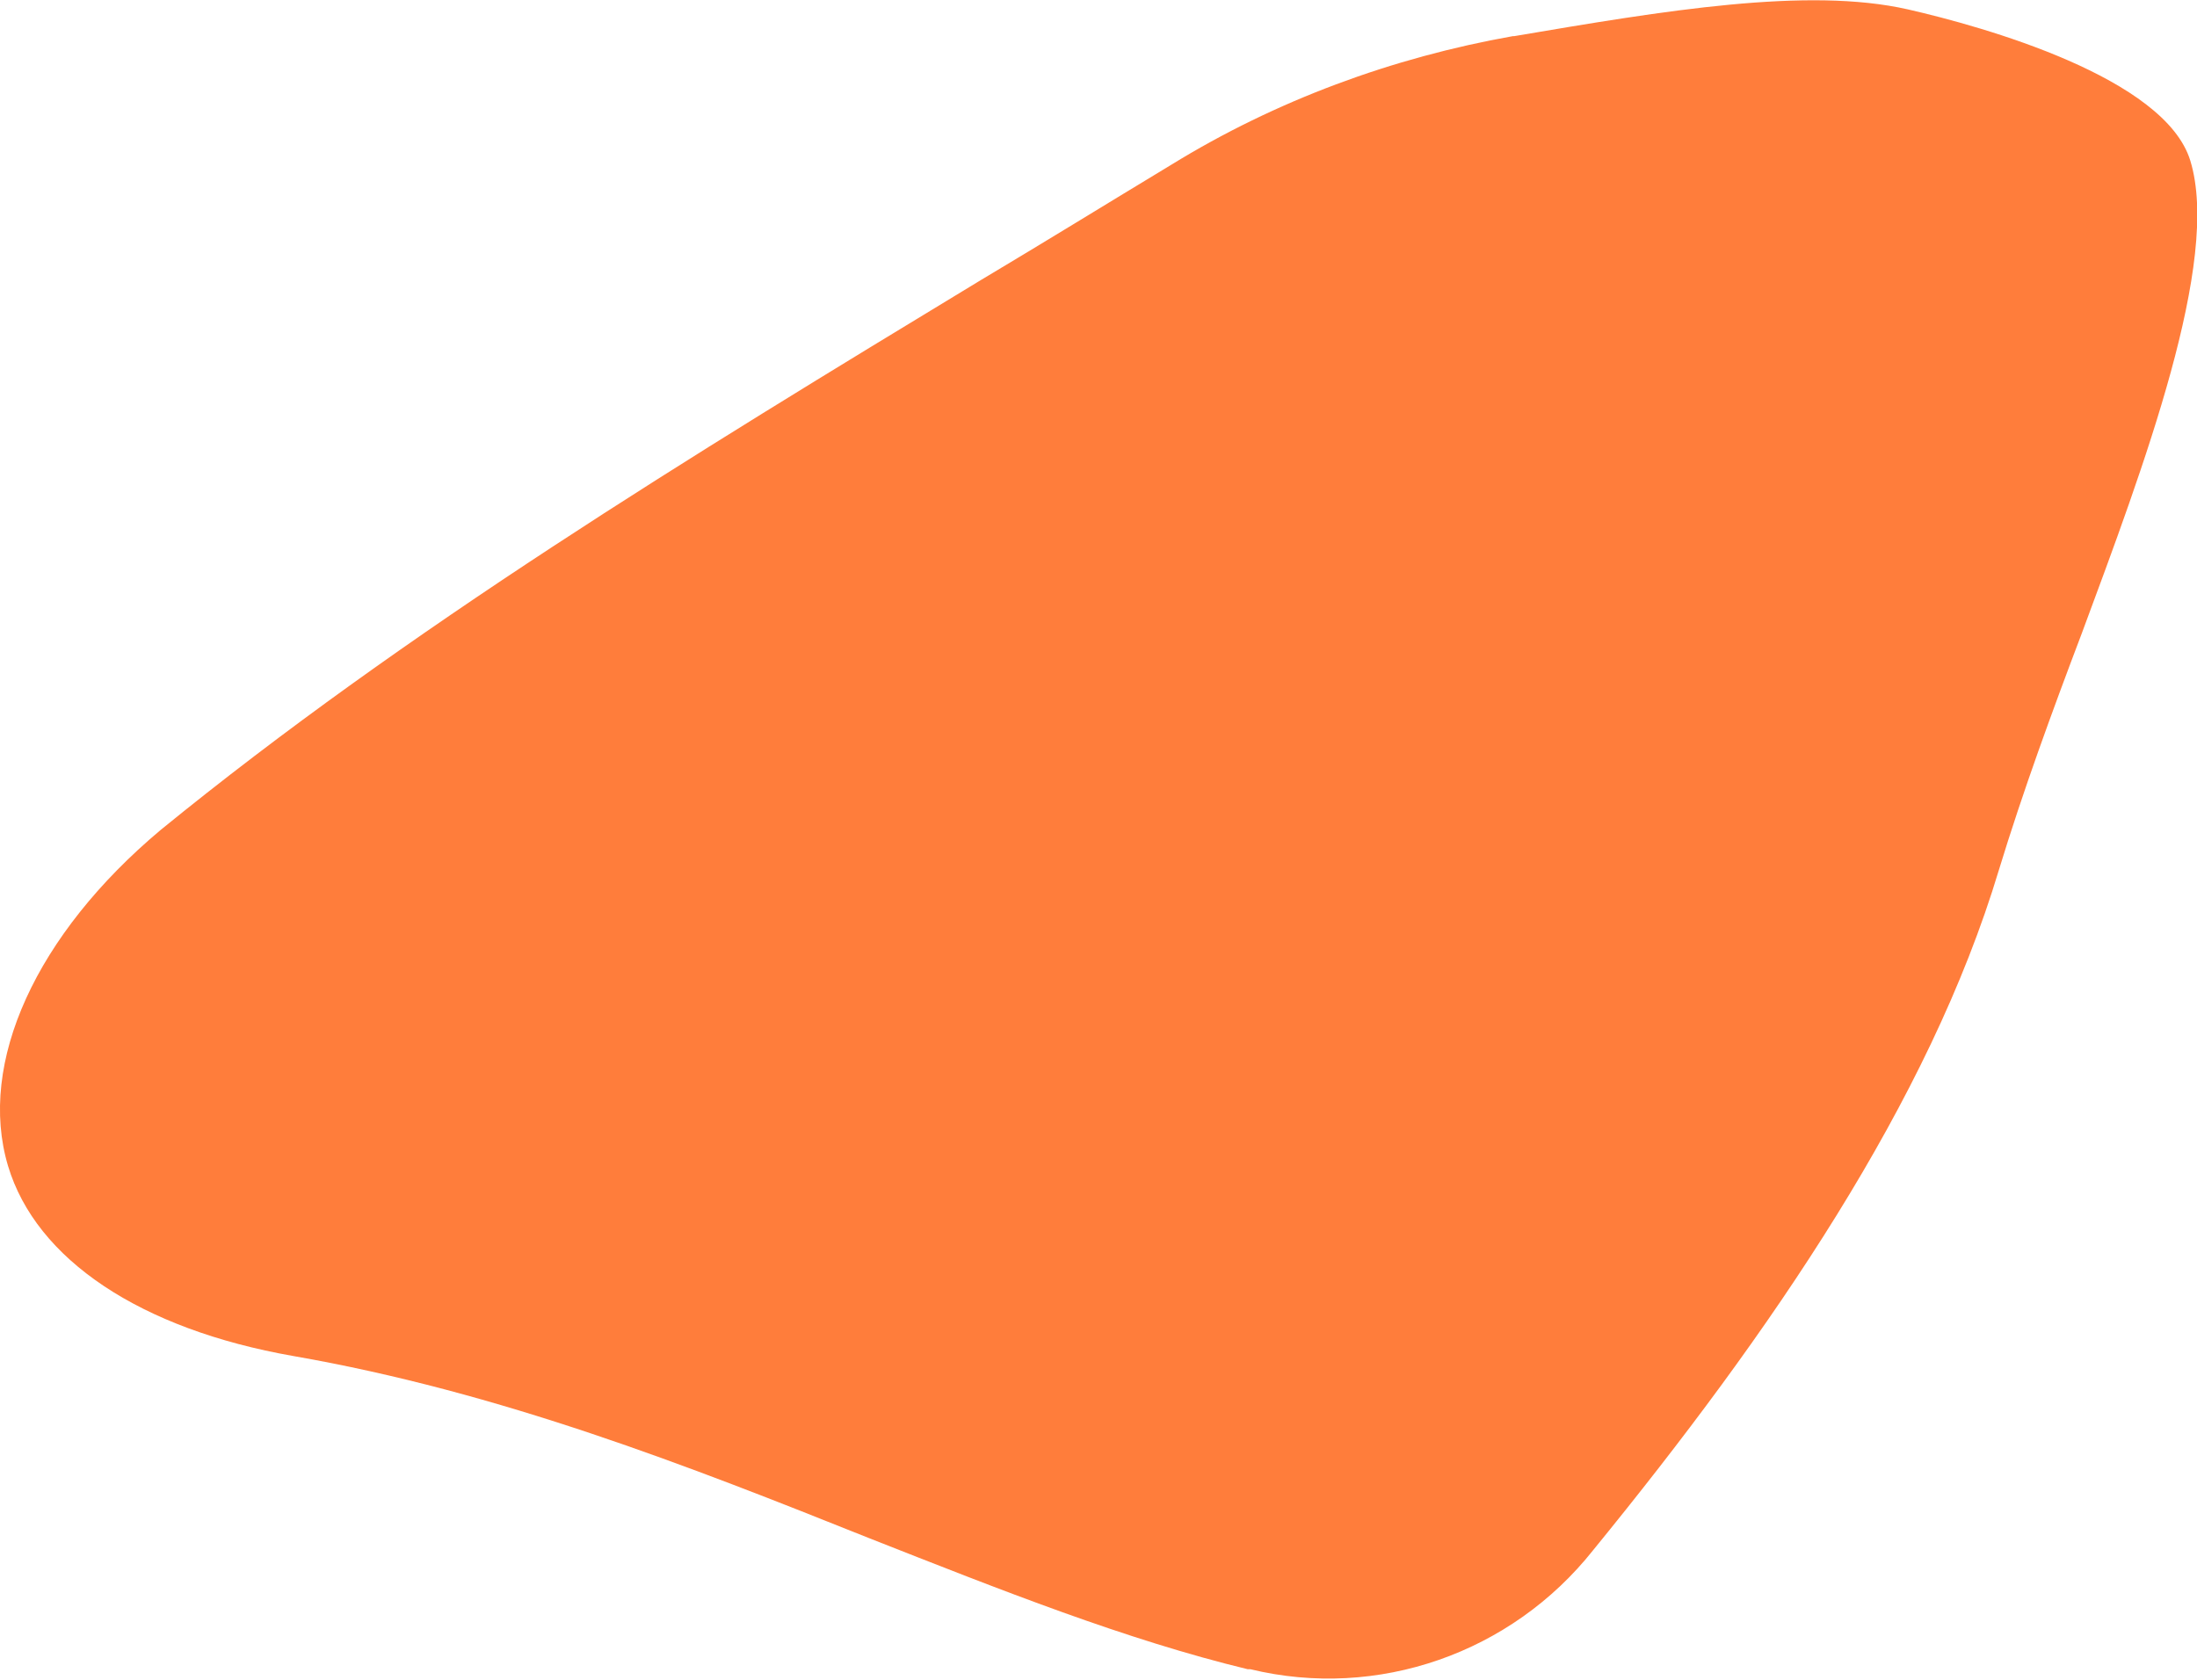 <?xml version="1.0" encoding="utf-8"?>
<!-- Generator: Adobe Illustrator 21.0.2, SVG Export Plug-In . SVG Version: 6.00 Build 0)  -->
<svg version="1.1" id="Layer_1" xmlns="http://www.w3.org/2000/svg" xmlns:xlink="http://www.w3.org/1999/xlink" x="0px" y="0px"
	 viewBox="0 0 164.1 125.5" style="enable-background:new 0 0 164.1 125.5;" xml:space="preserve">
<style type="text/css">
	.st0{fill:#FF7D3B;}
</style>
<path class="st0" d="M149.3,65c1.8-5.9,4-11.9,6.2-17.7c4.6-12.4,10.4-27.8,8.1-35.3c-1.9-6.2-15.4-10-21.1-11.3
	c-7.5-1.7-18.2,0.1-29.4,2l-0.1,0c-9,1.6-17.7,4.8-25.5,9.6c-4.8,2.9-9.5,5.8-14.2,8.6C51.2,34.3,30.4,47,12,62
	C2.7,69.8-1.7,79.4,0.6,87.1c2.1,7,9.9,12.2,21.3,14.2c15.5,2.7,29.5,8.2,43,13.6c9.9,3.9,19.2,7.6,28.3,9.8c0.1,0,0.1,0,0.2,0
	c9.5,2.3,19.5-1.2,25.6-8.9C132.3,99.5,144.1,82.3,149.3,65z"/>
</svg>

